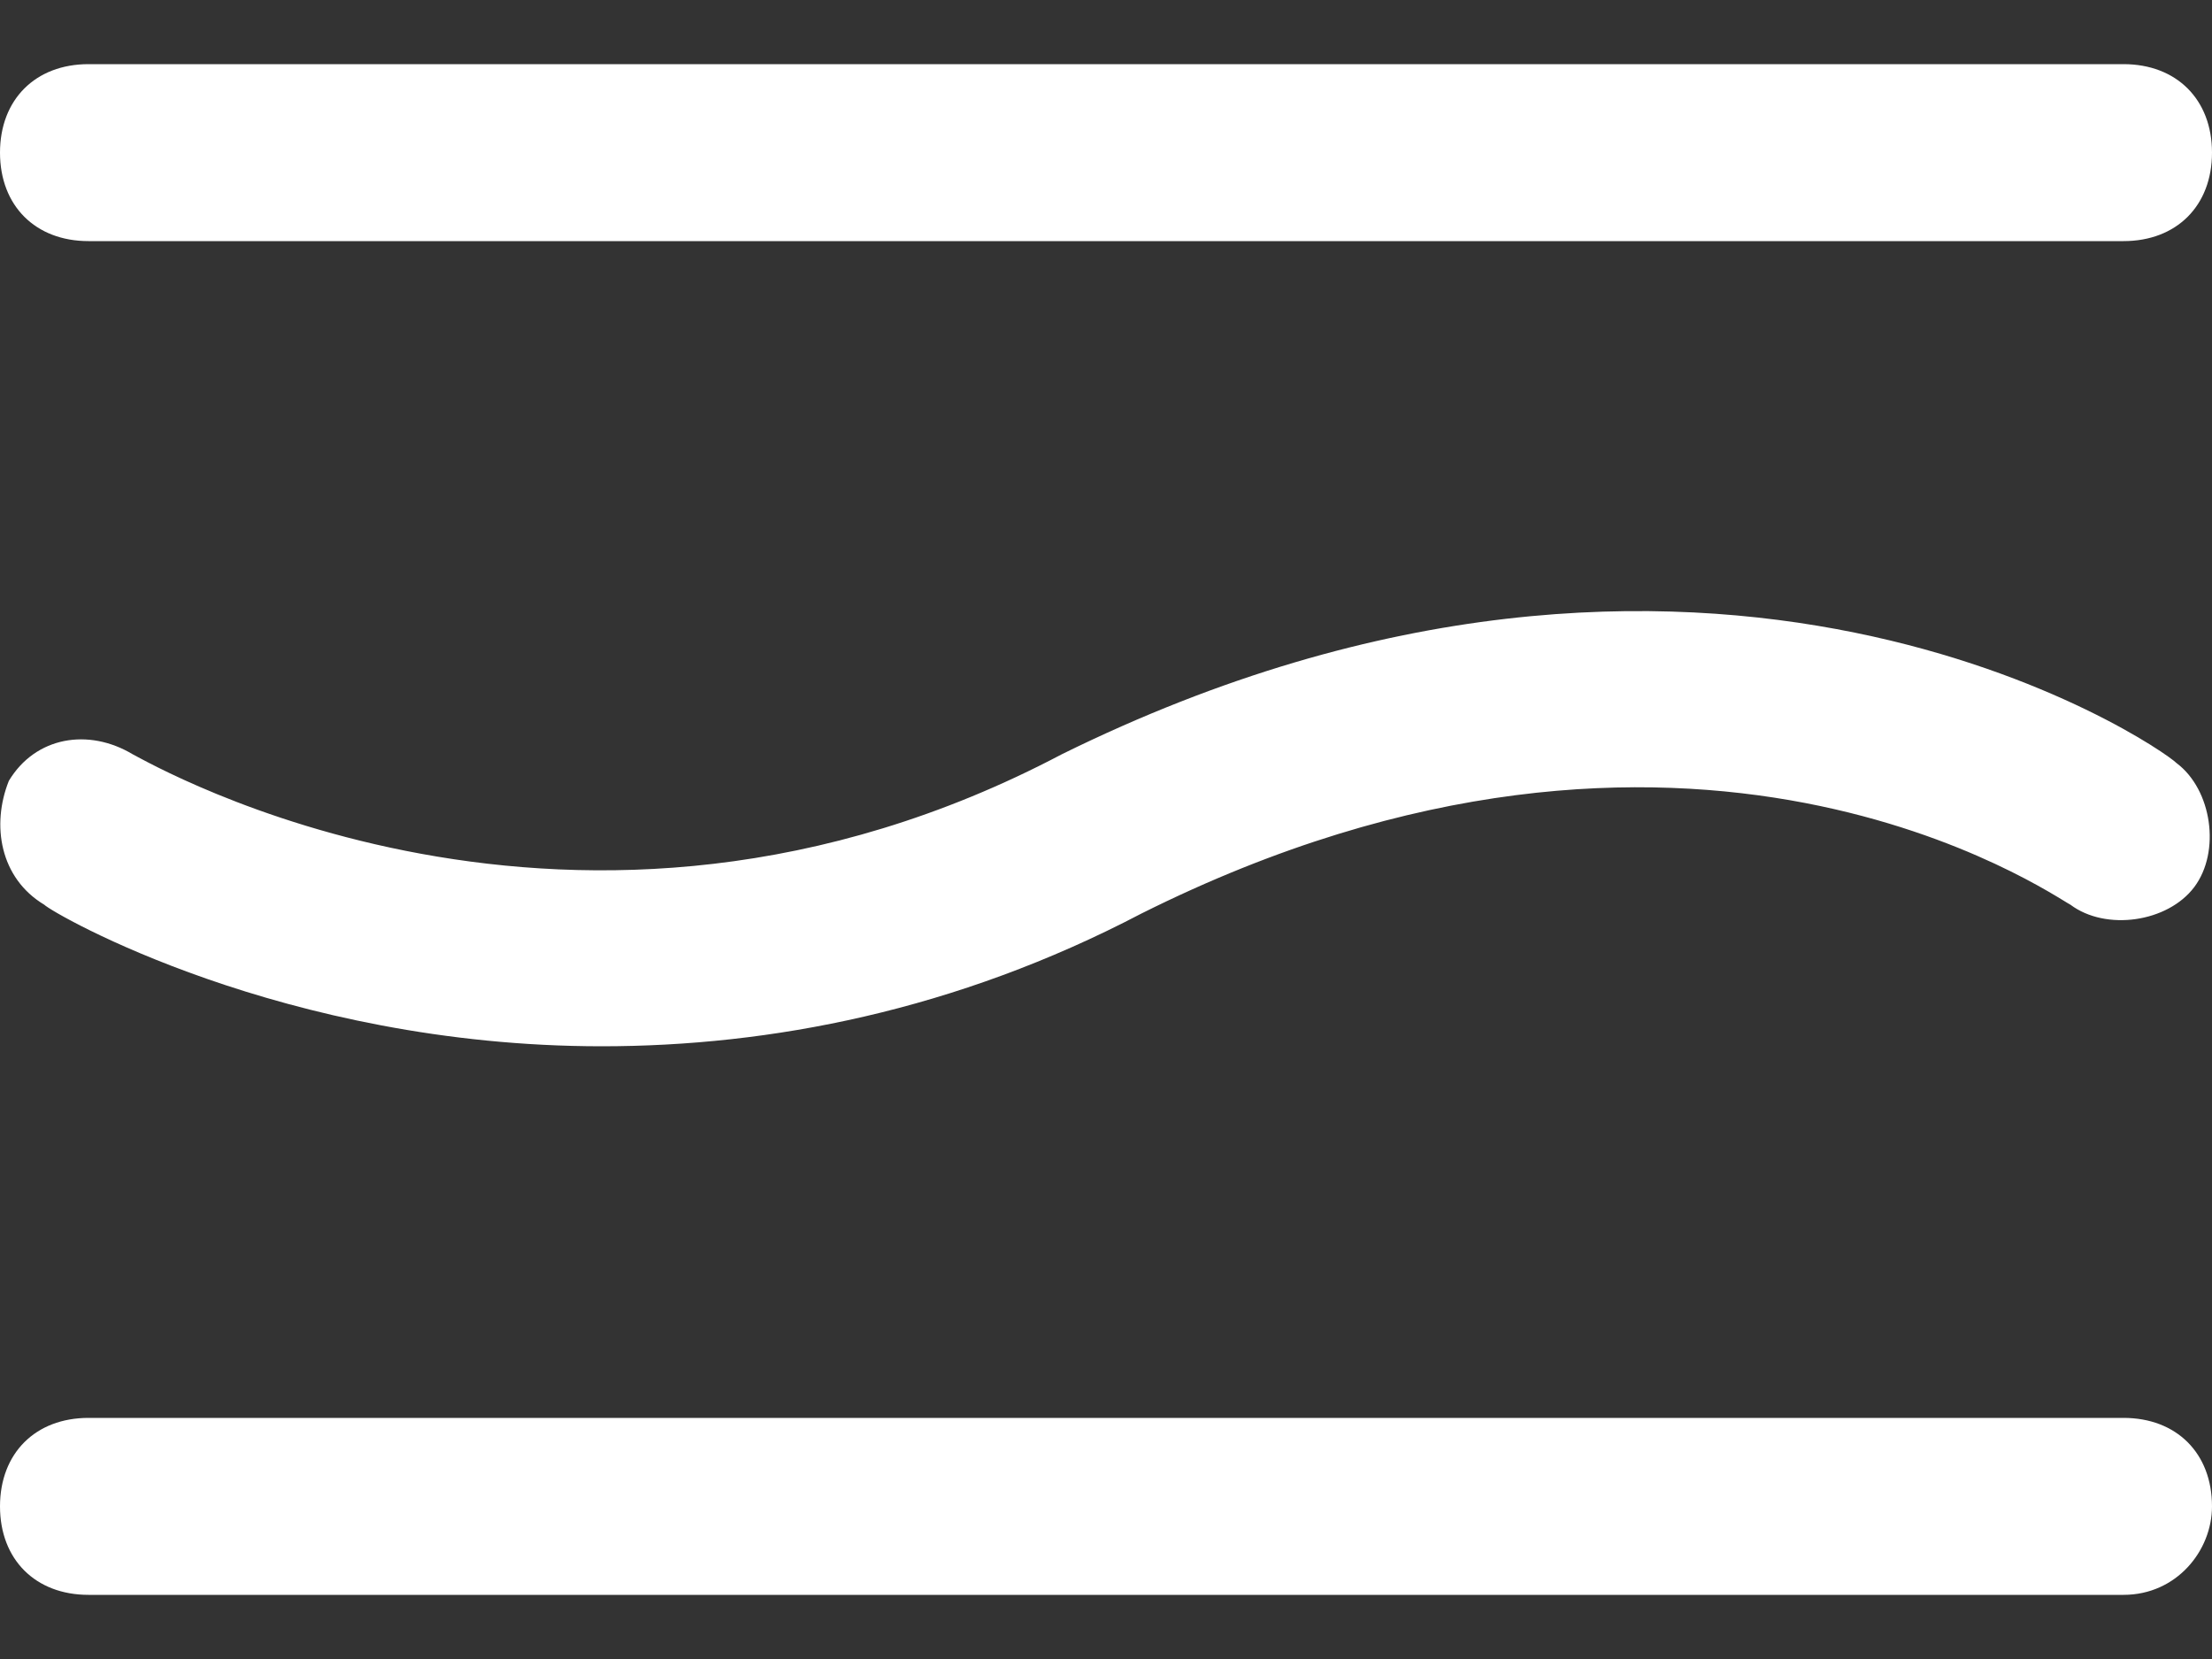 <?xml version="1.0" encoding="utf-8"?>
<!-- Generator: Adobe Illustrator 16.0.0, SVG Export Plug-In . SVG Version: 6.00 Build 0)  -->
<!DOCTYPE svg PUBLIC "-//W3C//DTD SVG 1.1//EN" "http://www.w3.org/Graphics/SVG/1.1/DTD/svg11.dtd">
<svg version="1.1" id="Capa_1" xmlns="http://www.w3.org/2000/svg" xmlns:xlink="http://www.w3.org/1999/xlink" x="0px" y="0px"
	 width="800px" height="600px" viewBox="0 0 800 600" enable-background="new 0 0 800 600" xml:space="preserve">
<rect x="0" y="0" width="800" height="600" fill="#333333" stroke="none"/>
<g>
	<g>
		<g>
			<defs>
				<rect id="SVGID_1_" y="23.2" width="800" height="553.6"/>
			</defs>
			<clipPath id="SVGID_2_">
				<use xlink:href="#SVGID_1_"  overflow="visible"/>
			</clipPath>
			<g clip-path="url(#SVGID_2_)">
				<path fill="#FFFFFF" d="M768,87.2H32c-19.2,0-32-12.8-32-32c0-19.2,12.8-32,32-32h736c19.2,0,32,12.8,32,32
					C800,74.4,787.2,87.2,768,87.2z"/>
			</g>
		</g>
	</g>
	<g>
		<g>
			<defs>
				<rect id="SVGID_3_" y="23.2" width="800" height="553.6"/>
			</defs>
			<clipPath id="SVGID_4_">
				<use xlink:href="#SVGID_3_"  overflow="visible"/>
			</clipPath>
			<g clip-path="url(#SVGID_4_)">
				<path fill="#FFFFFF" d="M217.6,378.4c-115.2,0-198.4-48-201.6-51.2C0,317.6-3.2,298.4,3.2,282.4c9.6-16,28.8-19.2,44.8-9.6l0,0
					c6.4,3.2,160,92.8,336,0c233.6-115.2,396.8-3.2,403.2,3.2c12.8,9.6,16,32,6.399,44.8c-9.6,12.8-32,16-44.8,6.4
					c-6.399-3.2-137.6-96-336,3.2C345.6,365.6,278.4,378.4,217.6,378.4z"/>
			</g>
		</g>
	</g>
	<g>
		<g>
			<defs>
				<rect id="SVGID_5_" y="23.2" width="800" height="553.6"/>
			</defs>
			<clipPath id="SVGID_6_">
				<use xlink:href="#SVGID_5_"  overflow="visible"/>
			</clipPath>
			<g clip-path="url(#SVGID_6_)">
				<path fill="#FFFFFF" d="M768,576.8H32c-19.2,0-32-12.8-32-32s12.8-32,32-32h736c19.2,0,32,12.8,32,32
					C800,560.8,787.2,576.8,768,576.8z"/>
			</g>
		</g>
	</g>
</g>
</svg>
